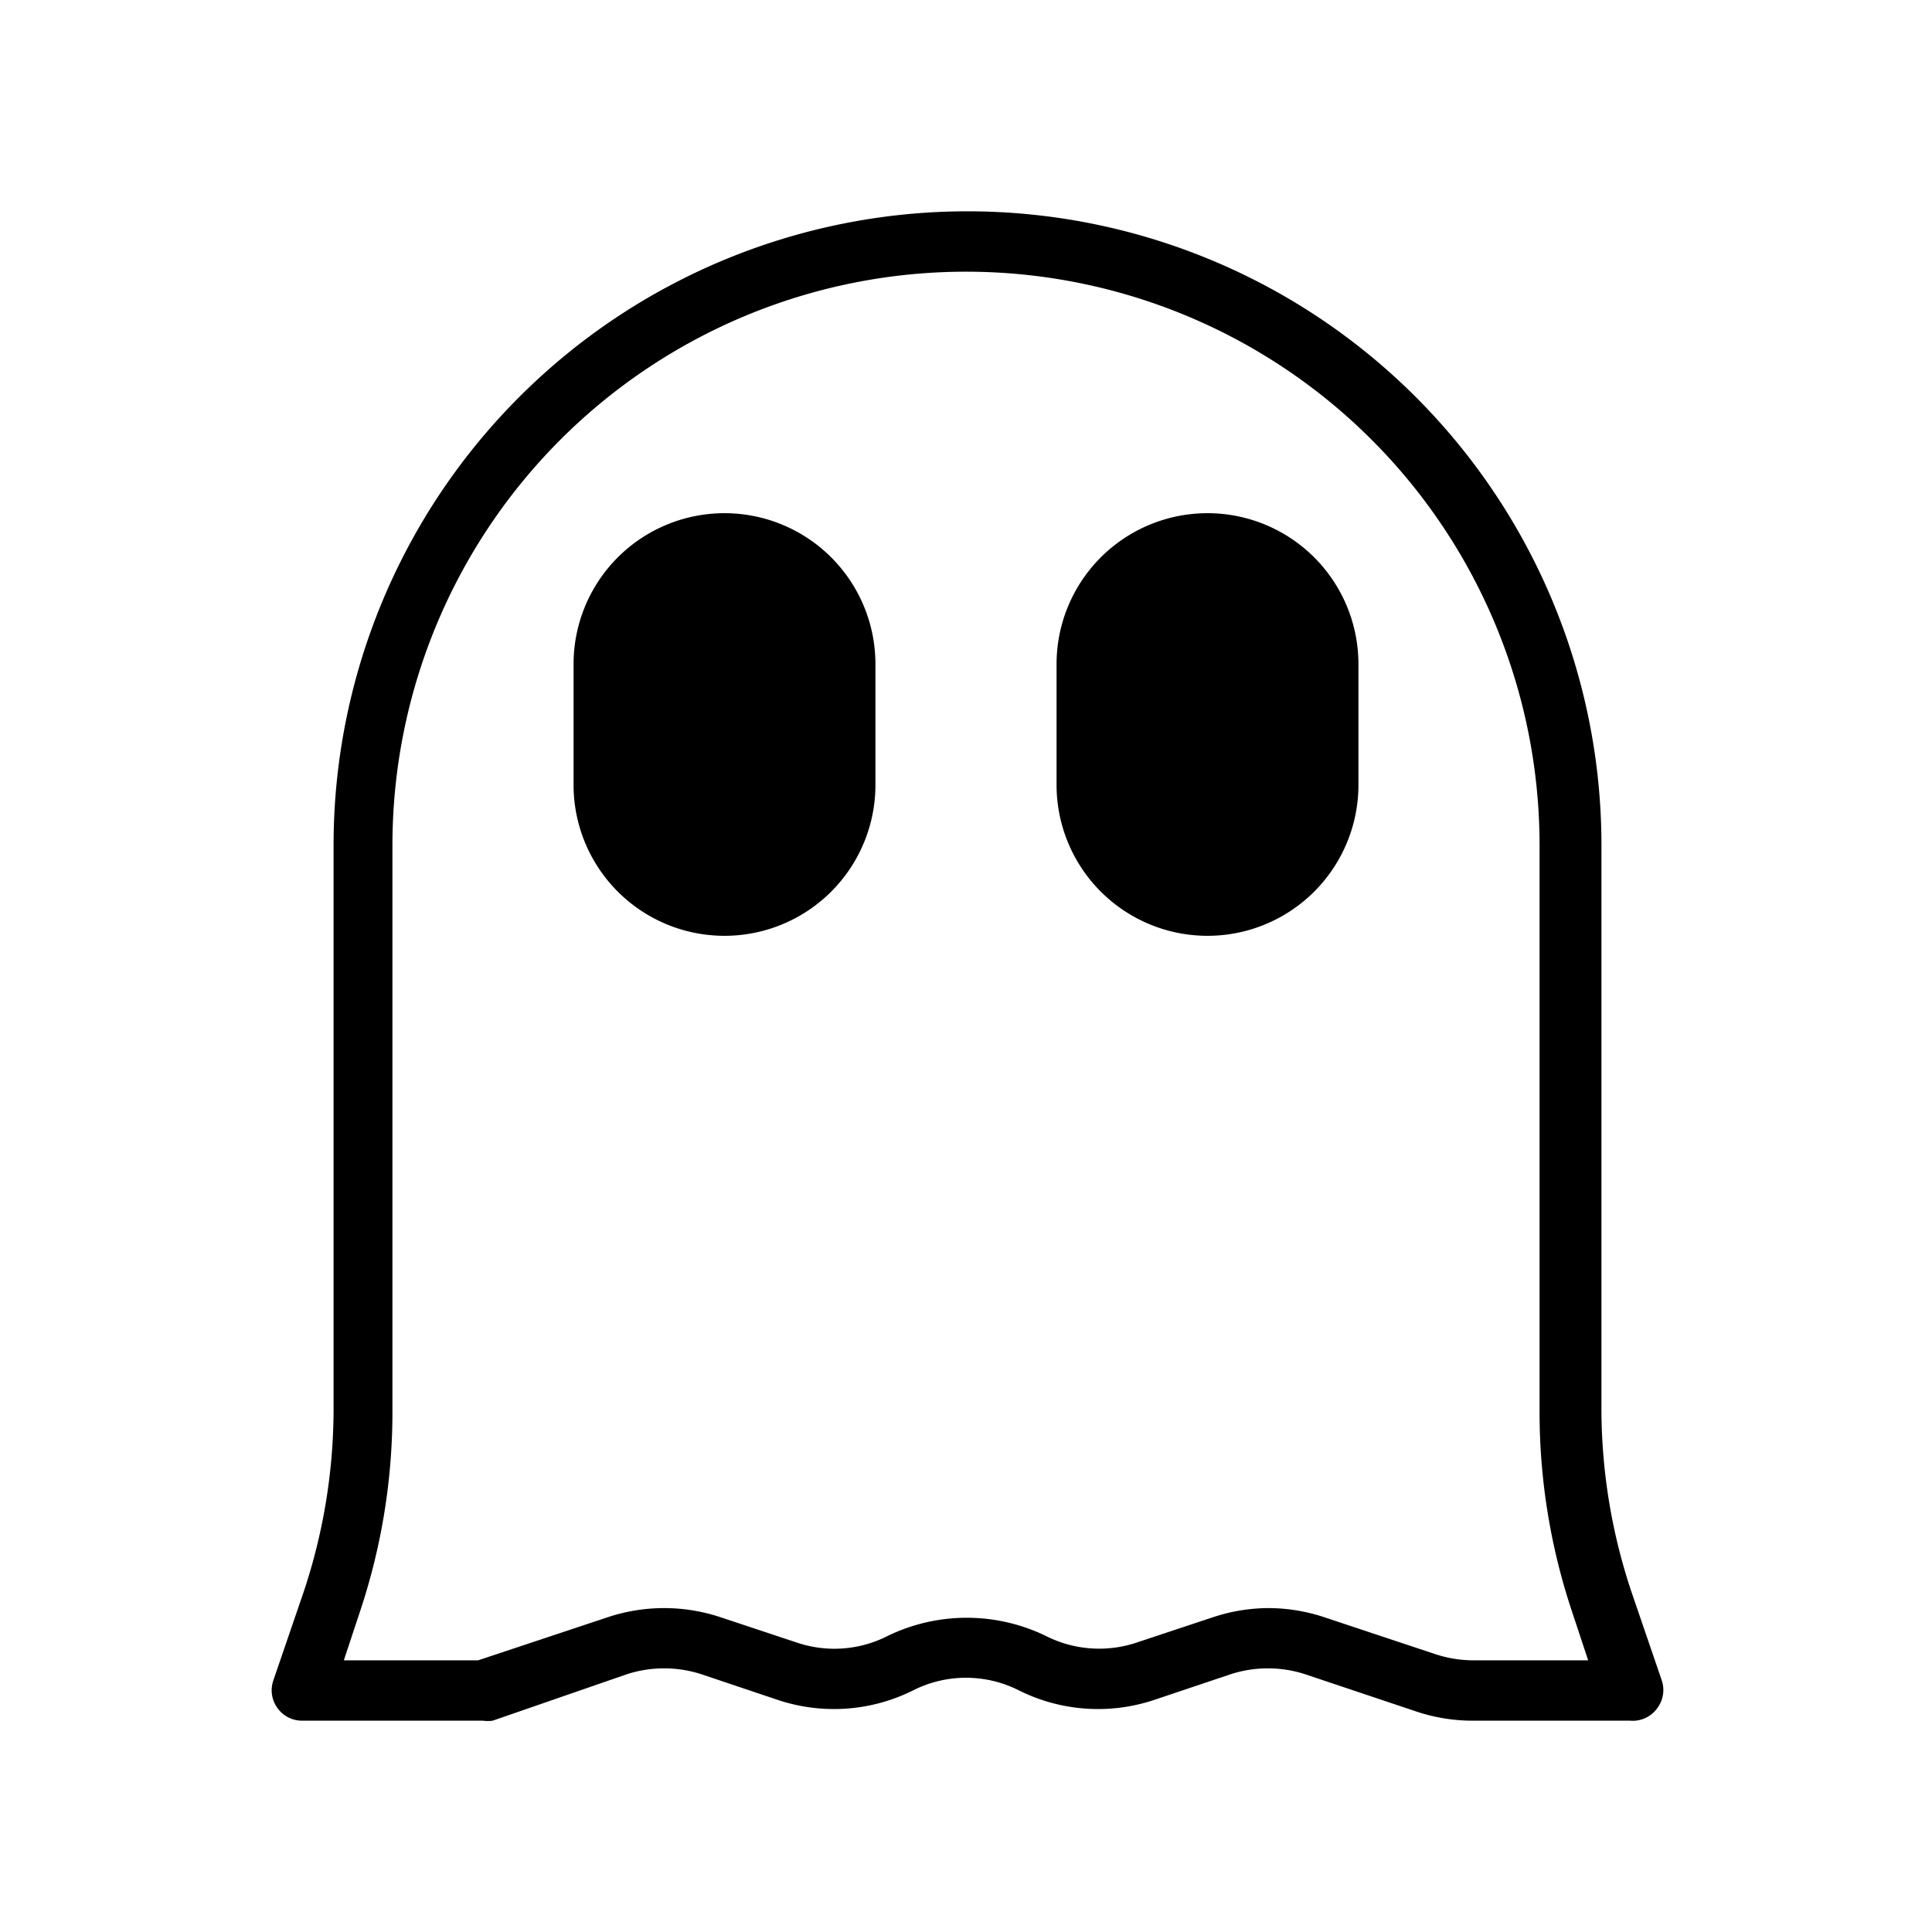 <?xml version="1.0" encoding="UTF-8" standalone="no"?> <svg id="Layer_1" data-name="Layer 1" xmlns="http://www.w3.org/2000/svg" viewBox="0 0 64 64"><title>ghost_1</title><path d="M24,31a5,5,0,0,1-5-5V22a5,5,0,0,1,10,0v4A5,5,0,0,1,24,31Z"/><path d="M24,19a3,3,0,0,0-3,3v4a3,3,0,0,0,6,0V22A3,3,0,0,0,24,19Z"/><path d="M40,31a5,5,0,0,1-5-5V22a5,5,0,0,1,10,0v4A5,5,0,0,1,40,31Z"/><path d="M40,19a3,3,0,0,0-3,3v4a3,3,0,0,0,6,0V22A3,3,0,0,0,40,19Z"/><path d="M54,57H48.79a5.89,5.89,0,0,1-1.86-.3l-3.7-1.24a4,4,0,0,0-2.46,0l-2.53.85a5.87,5.87,0,0,1-4.5-.32,3.88,3.88,0,0,0-3.48,0,5.87,5.87,0,0,1-4.5.32l-2.53-.85a4,4,0,0,0-2.46,0L16.32,57A1.19,1.19,0,0,1,16,57H10a1,1,0,0,1-.81-.42,1,1,0,0,1-.14-.9l1-2.92a19.15,19.15,0,0,0,1-6V28a21,21,0,0,1,42,0V46.75a19.15,19.15,0,0,0,1,6l1,2.92a1,1,0,0,1-.14.9A1,1,0,0,1,54,57ZM42,53.27a5.89,5.89,0,0,1,1.86.3l3.7,1.23a4,4,0,0,0,1.23.2h3.82l-.53-1.6A20.86,20.86,0,0,1,51,46.75V28a19,19,0,0,0-38,0V46.75a20.86,20.86,0,0,1-1.08,6.65L11.39,55h4.45l4.3-1.43a5.92,5.92,0,0,1,3.72,0l2.53.84a3.88,3.88,0,0,0,3-.21,6,6,0,0,1,5.27,0,3.91,3.91,0,0,0,3,.21l2.53-.84A5.89,5.89,0,0,1,42,53.27Z"/></svg>